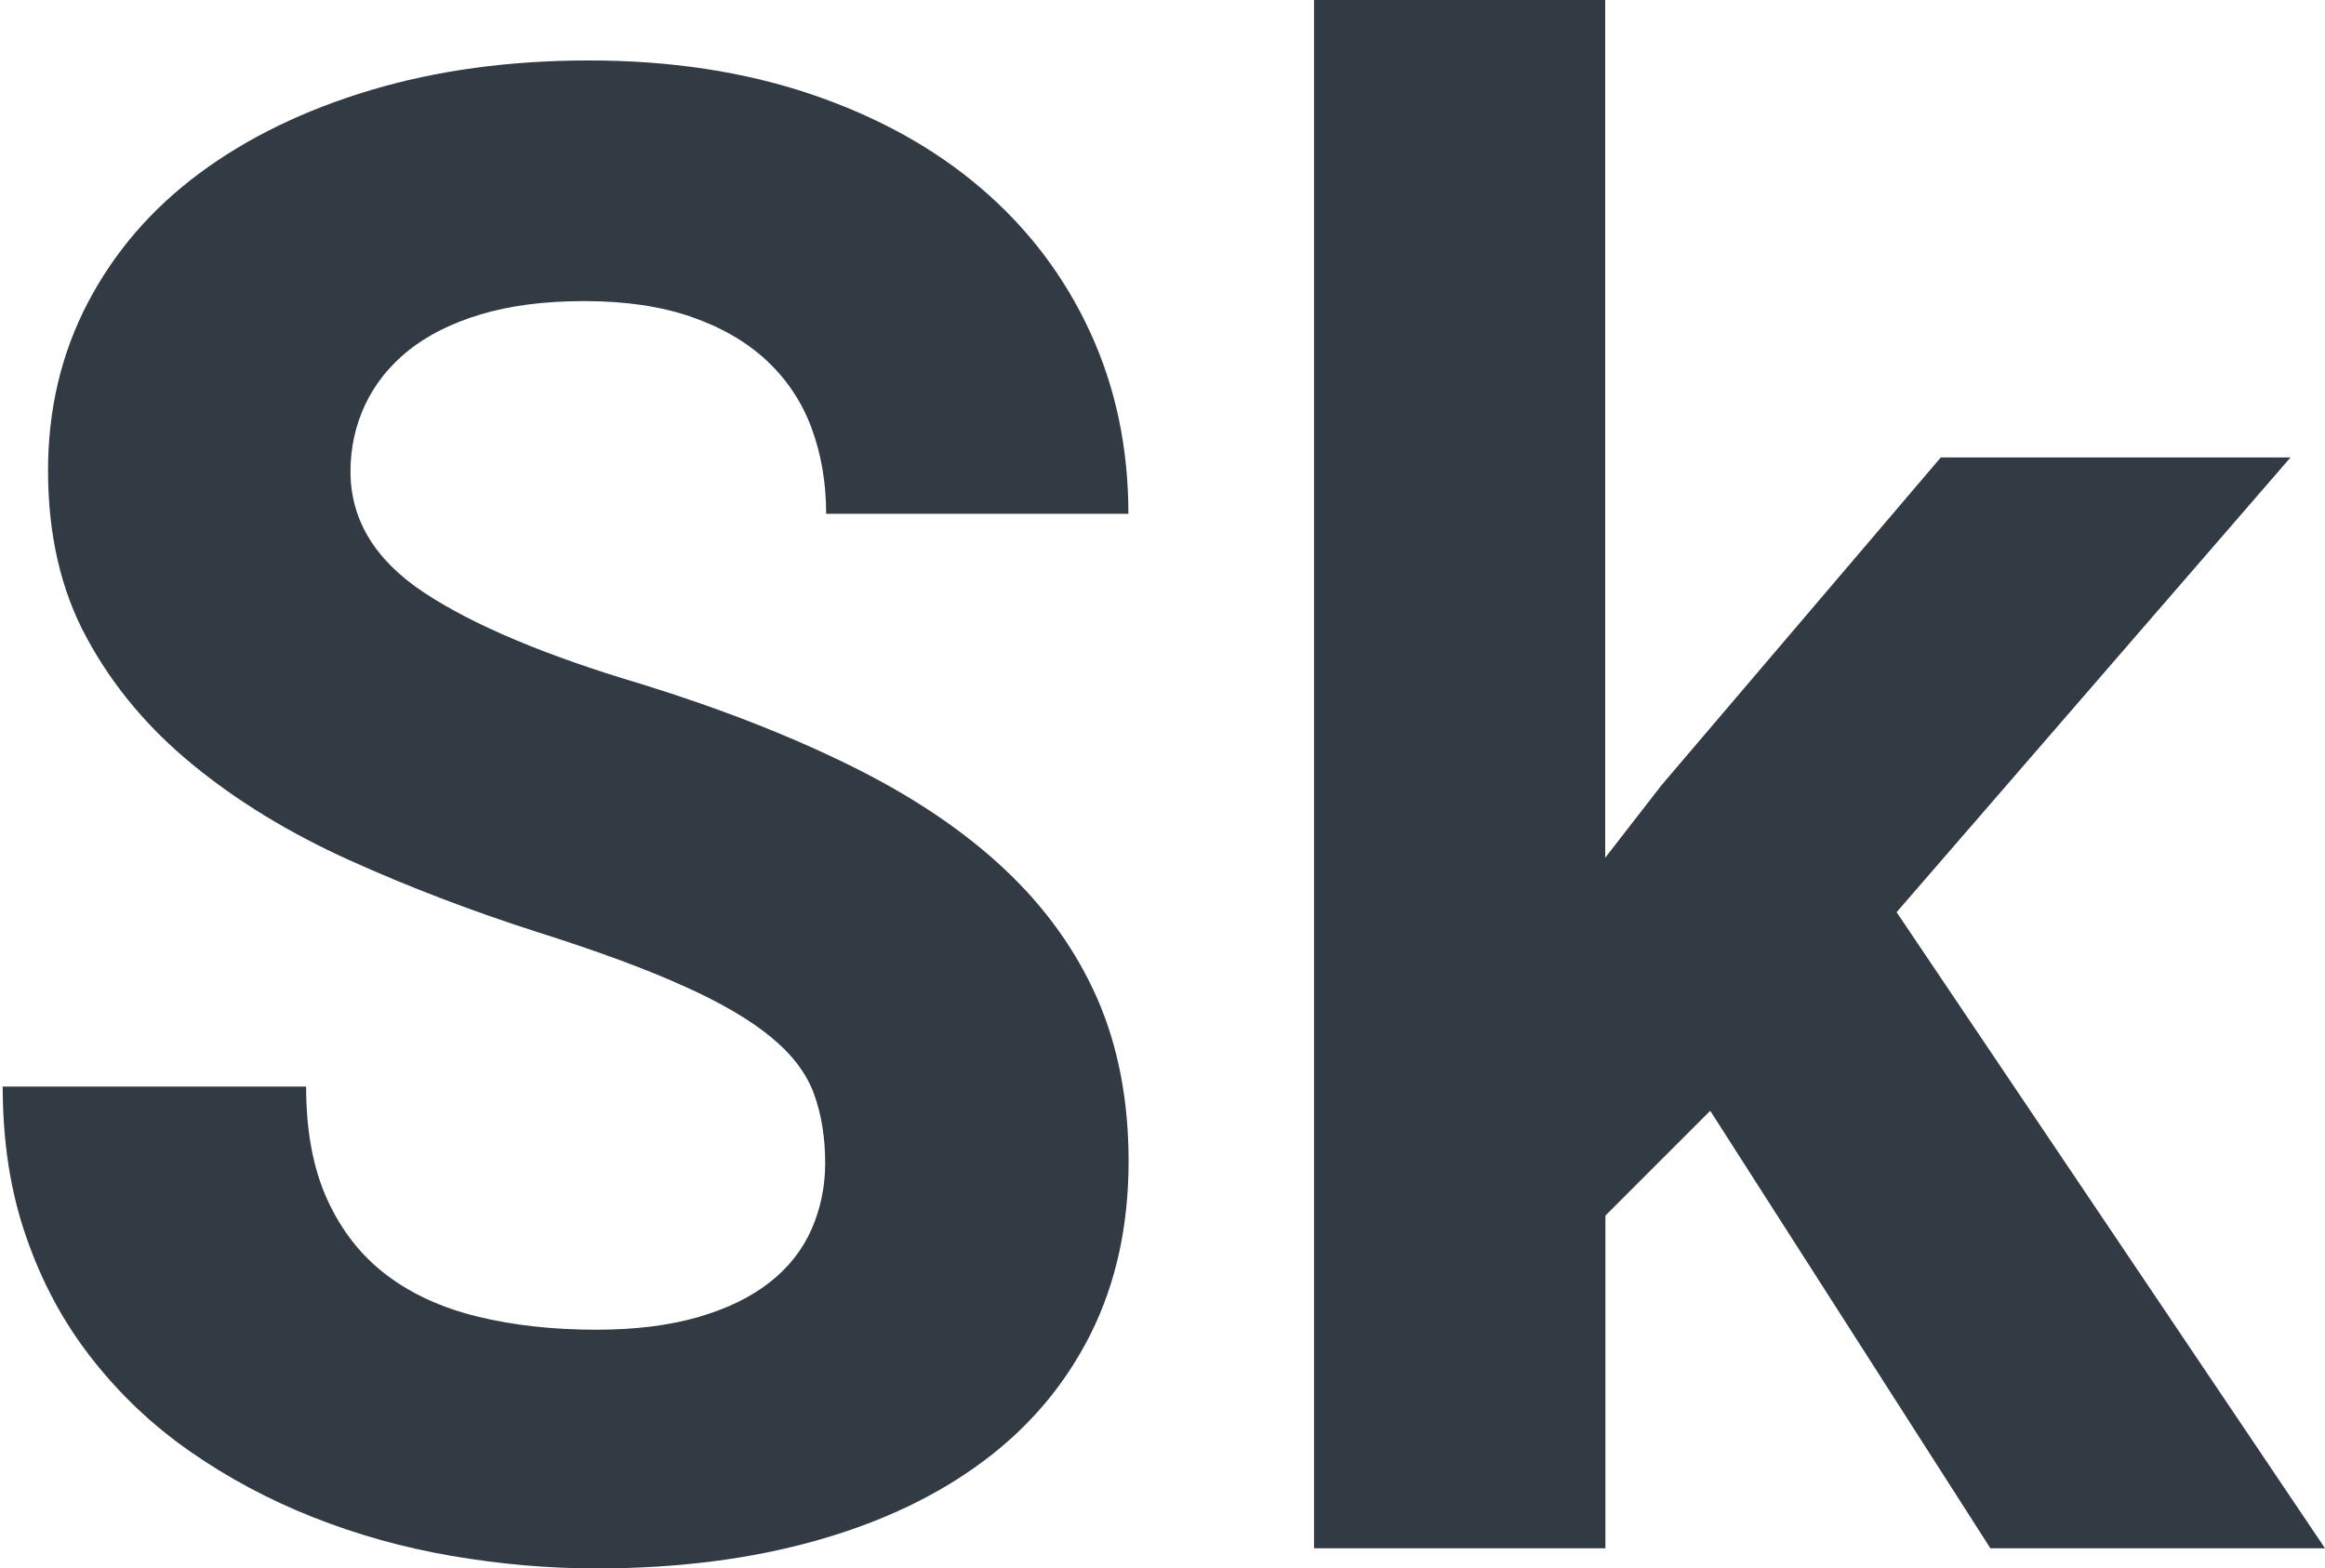 <?xml version="1.0" encoding="utf-8"?>
<!-- Generator: Adobe Illustrator 19.2.1, SVG Export Plug-In . SVG Version: 6.00 Build 0)  -->
<svg version="1.1" id="Layer_1" xmlns="http://www.w3.org/2000/svg" xmlns:xlink="http://www.w3.org/1999/xlink" x="0px" y="0px"
	 viewBox="0 0 1200 809.5" style="enable-background:new 0 0 1200 809.5;" xml:space="preserve">
<style type="text/css">
	.st0{fill:#323B43;}
</style>
<g>
	<path class="st0" d="M425.9,600.4c0-13.2-1.9-25.1-5.7-35.6c-3.8-10.6-11.2-20.4-22.1-29.4c-10.9-9-26-17.9-45.3-26.5
		c-19.2-8.7-44.1-17.9-74.7-27.6c-34.7-11.1-67.4-23.6-98.1-37.5c-30.7-13.9-57.6-30.3-80.6-49.2c-23.1-18.9-41.3-40.7-54.6-65.3
		c-13.4-24.6-20-53.4-20-86.4c0-31.6,6.8-60.4,20.5-86.6c13.7-26.2,32.9-48.5,57.7-66.9c24.8-18.4,54.3-32.7,88.4-42.9
		c34.2-10.2,71.7-15.3,112.6-15.3c42,0,80.1,5.8,114.5,17.4c34.3,11.6,63.6,27.8,87.9,48.6c24.3,20.8,43,45.5,56.2,74.1
		c13.2,28.6,19.8,59.9,19.8,93.9H426.4c0-15.9-2.5-30.7-7.5-44.2c-5-13.5-12.7-25.1-23.2-34.9c-10.4-9.7-23.4-17.2-39-22.6
		c-15.6-5.4-34-8.1-55.1-8.1c-20.5,0-38.2,2.3-53.3,6.8c-15.1,4.5-27.6,10.8-37.5,18.7c-9.9,8-17.3,17.3-22.4,28.1
		c-5,10.8-7.5,22.2-7.5,34.3c0,25,12.7,45.9,38.2,62.7c25.5,16.8,62.9,32.5,112.1,47.1c41.3,12.8,77.6,27.1,109,42.7
		c31.4,15.6,57.6,33.3,78.6,53.1c21,19.8,36.8,42,47.6,66.6c10.7,24.6,16.1,52.5,16.1,83.8c0,33.3-6.5,62.9-19.5,89
		c-13,26-31.5,48-55.4,65.8c-23.9,17.9-52.8,31.6-86.6,41.1c-33.8,9.5-71.5,14.3-113.2,14.3c-25,0-49.9-2.2-74.9-6.5
		c-25-4.3-48.8-11-71.5-20c-22.7-9-43.8-20.3-63.2-33.8c-19.4-13.5-36.3-29.5-50.7-47.9C33,682.9,21.7,662,13.6,638.6
		c-8.2-23.4-12.2-49.3-12.2-77.8H158c0,22.9,3.6,42.3,10.9,58.3c7.3,16,17.4,28.9,30.4,38.8c13,9.9,28.7,17.1,47.1,21.6
		c18.4,4.5,38.8,6.8,61.4,6.8c20.1,0,37.6-2.2,52.5-6.5c14.9-4.3,27.2-10.3,36.9-17.9c9.7-7.6,16.9-16.7,21.6-27.3
		C423.5,623.9,425.9,612.5,425.9,600.4z"/>
	<path class="st0" d="M882.7,573.3l-54.1,54.1v171.7H678.2V0h150.3v442.7l29.1-37.5l144.1-169.1h180.5L978.9,470.8L1200,799.1
		h-172.7L882.7,573.3z"/>
</g>
</svg>
